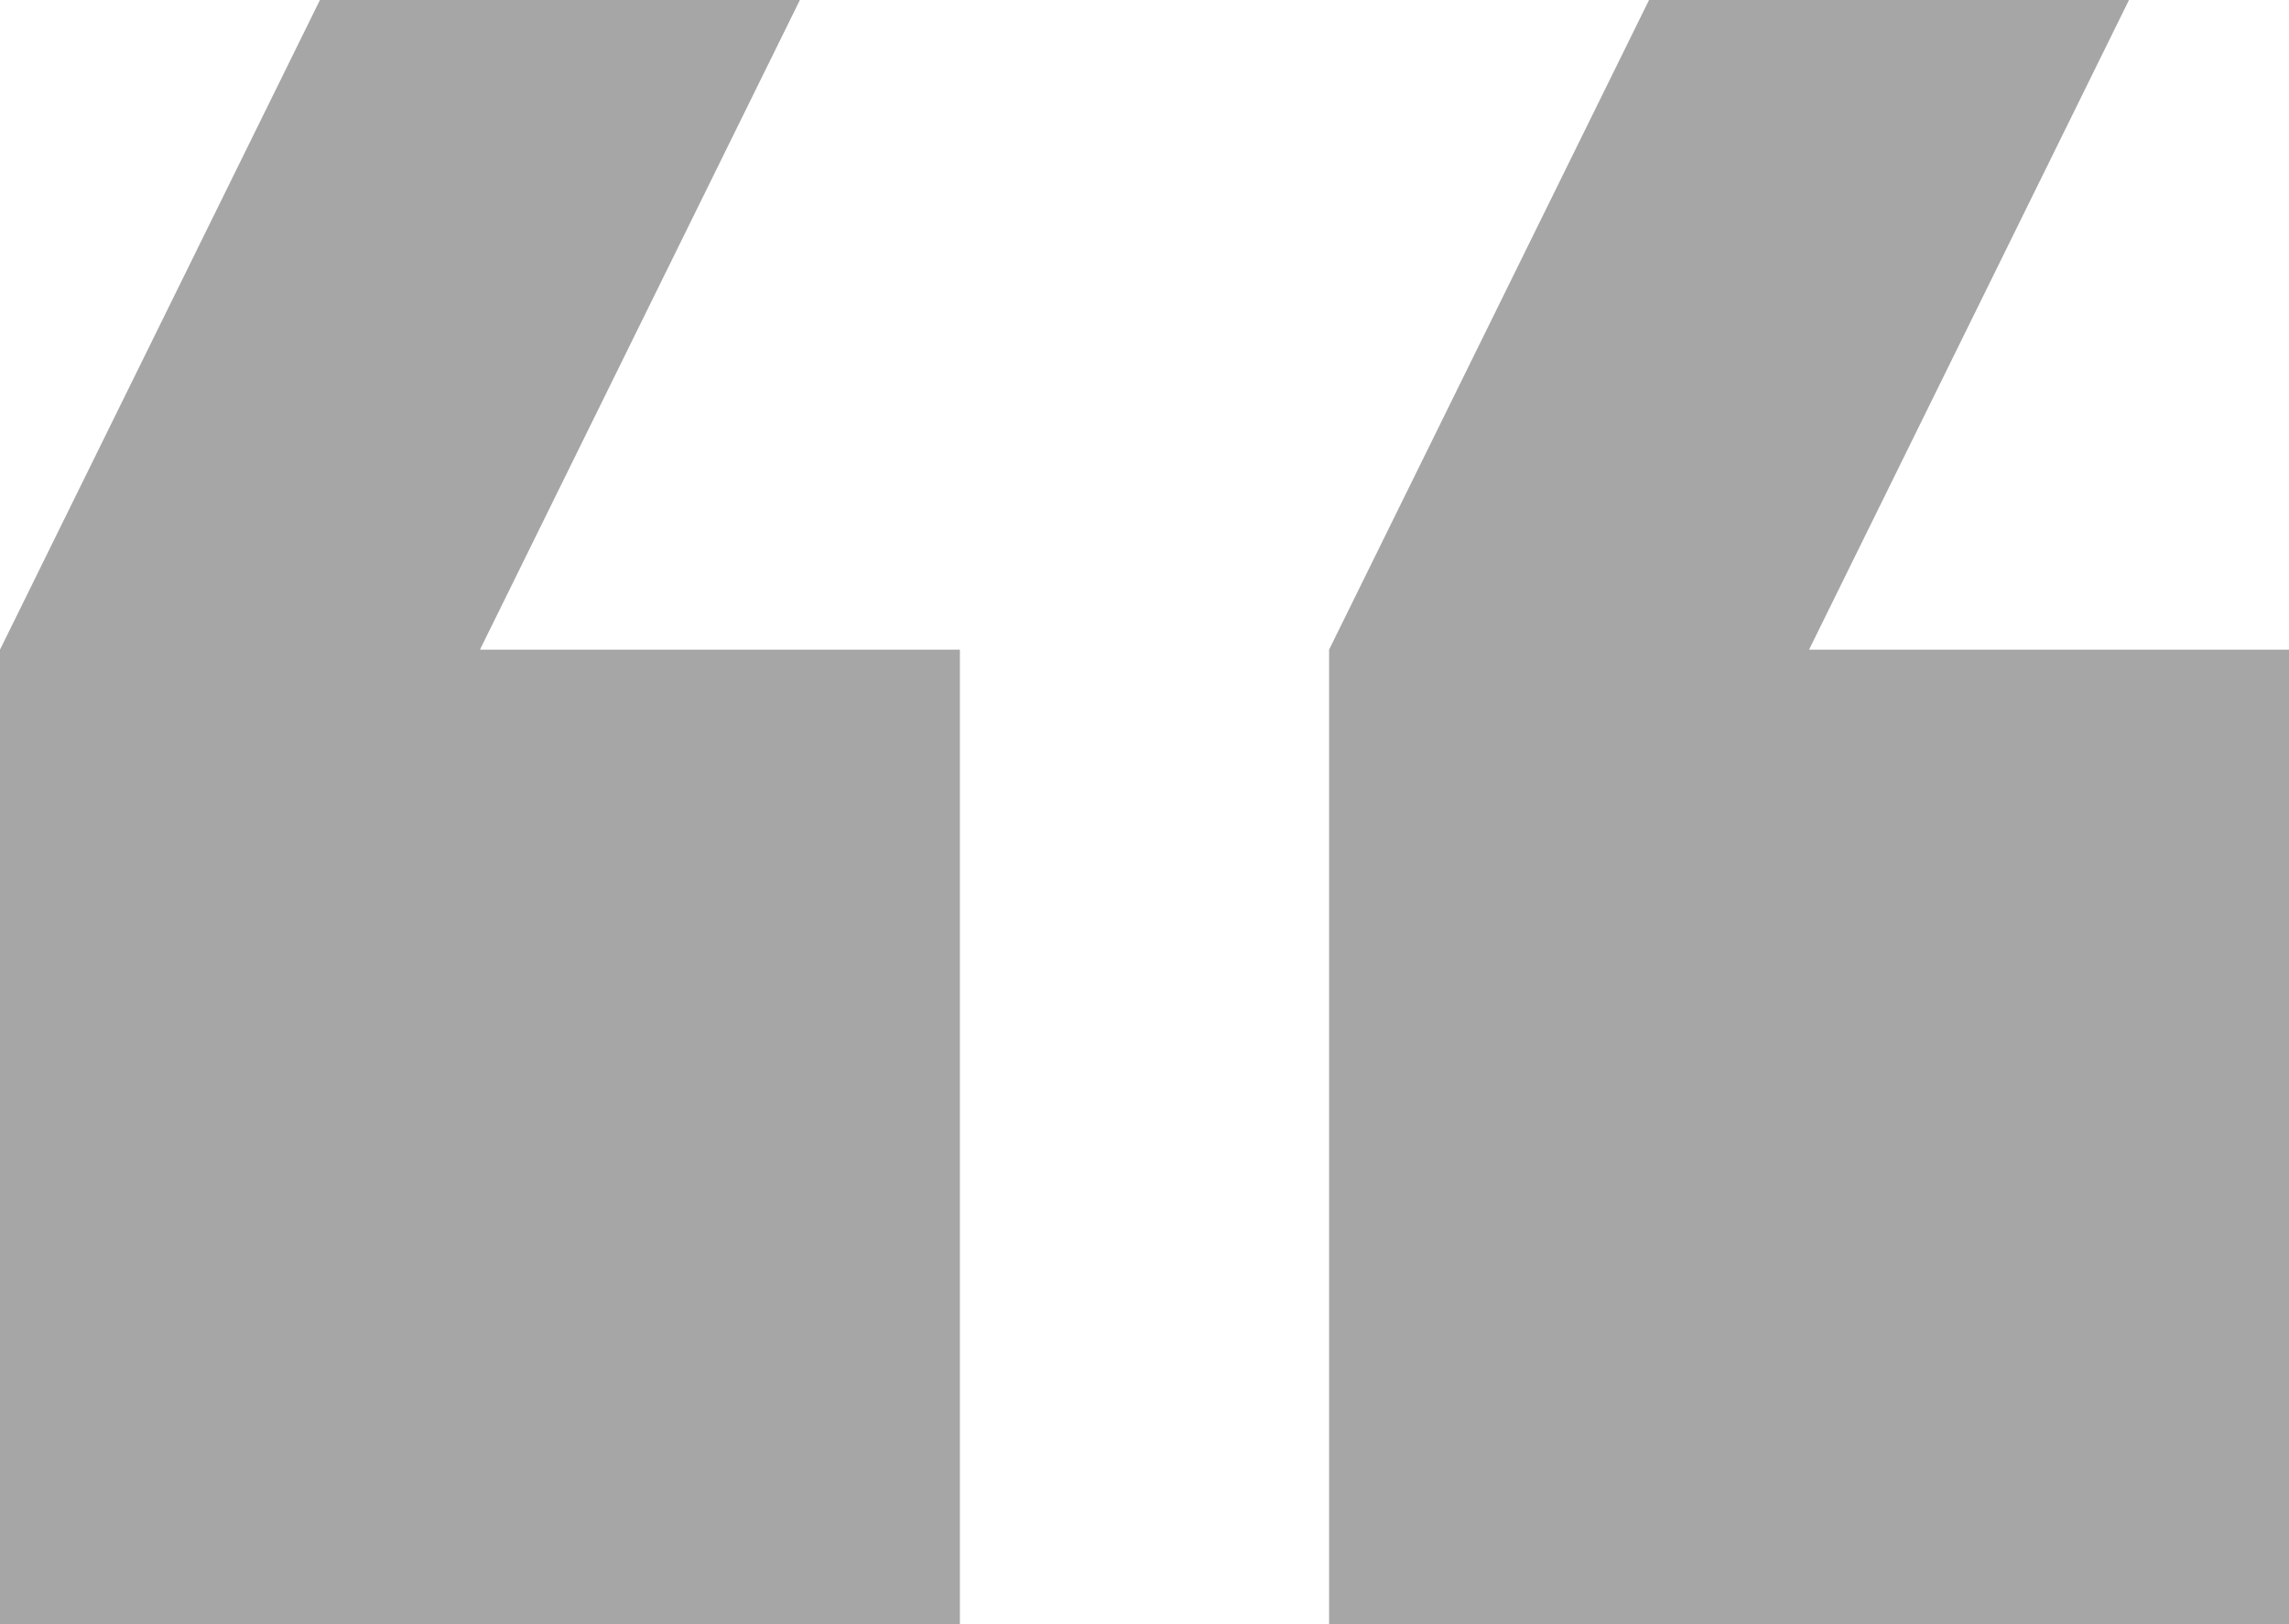 <?xml version="1.0" encoding="UTF-8"?>
<svg width="31px" height="22px" viewBox="0 0 31 22" version="1.1" xmlns="http://www.w3.org/2000/svg" xmlns:xlink="http://www.w3.org/1999/xlink">
    <!-- Generator: Sketch 47.1 (45422) - http://www.bohemiancoding.com/sketch -->
    <title>icon-quote</title>
    <desc>Created with Sketch.</desc>
    <defs></defs>
    <g id="Page-1" stroke="none" stroke-width="1" fill="none" fill-rule="evenodd">
        <g id="icon-quote" fill="#A6A6A6">
            <g id="quote">
                <path d="M10.833,0 L4.333,0 L0,8.8 L0,22 L13,22 L13,8.8 L6.5,8.8 L10.833,0 Z M28.833,0 L22.333,0 L18,8.8 L18,22 L31,22 L31,8.8 L24.5,8.8 L28.833,0 Z" id="Shape"></path>
            </g>
        </g>
    </g>
</svg>